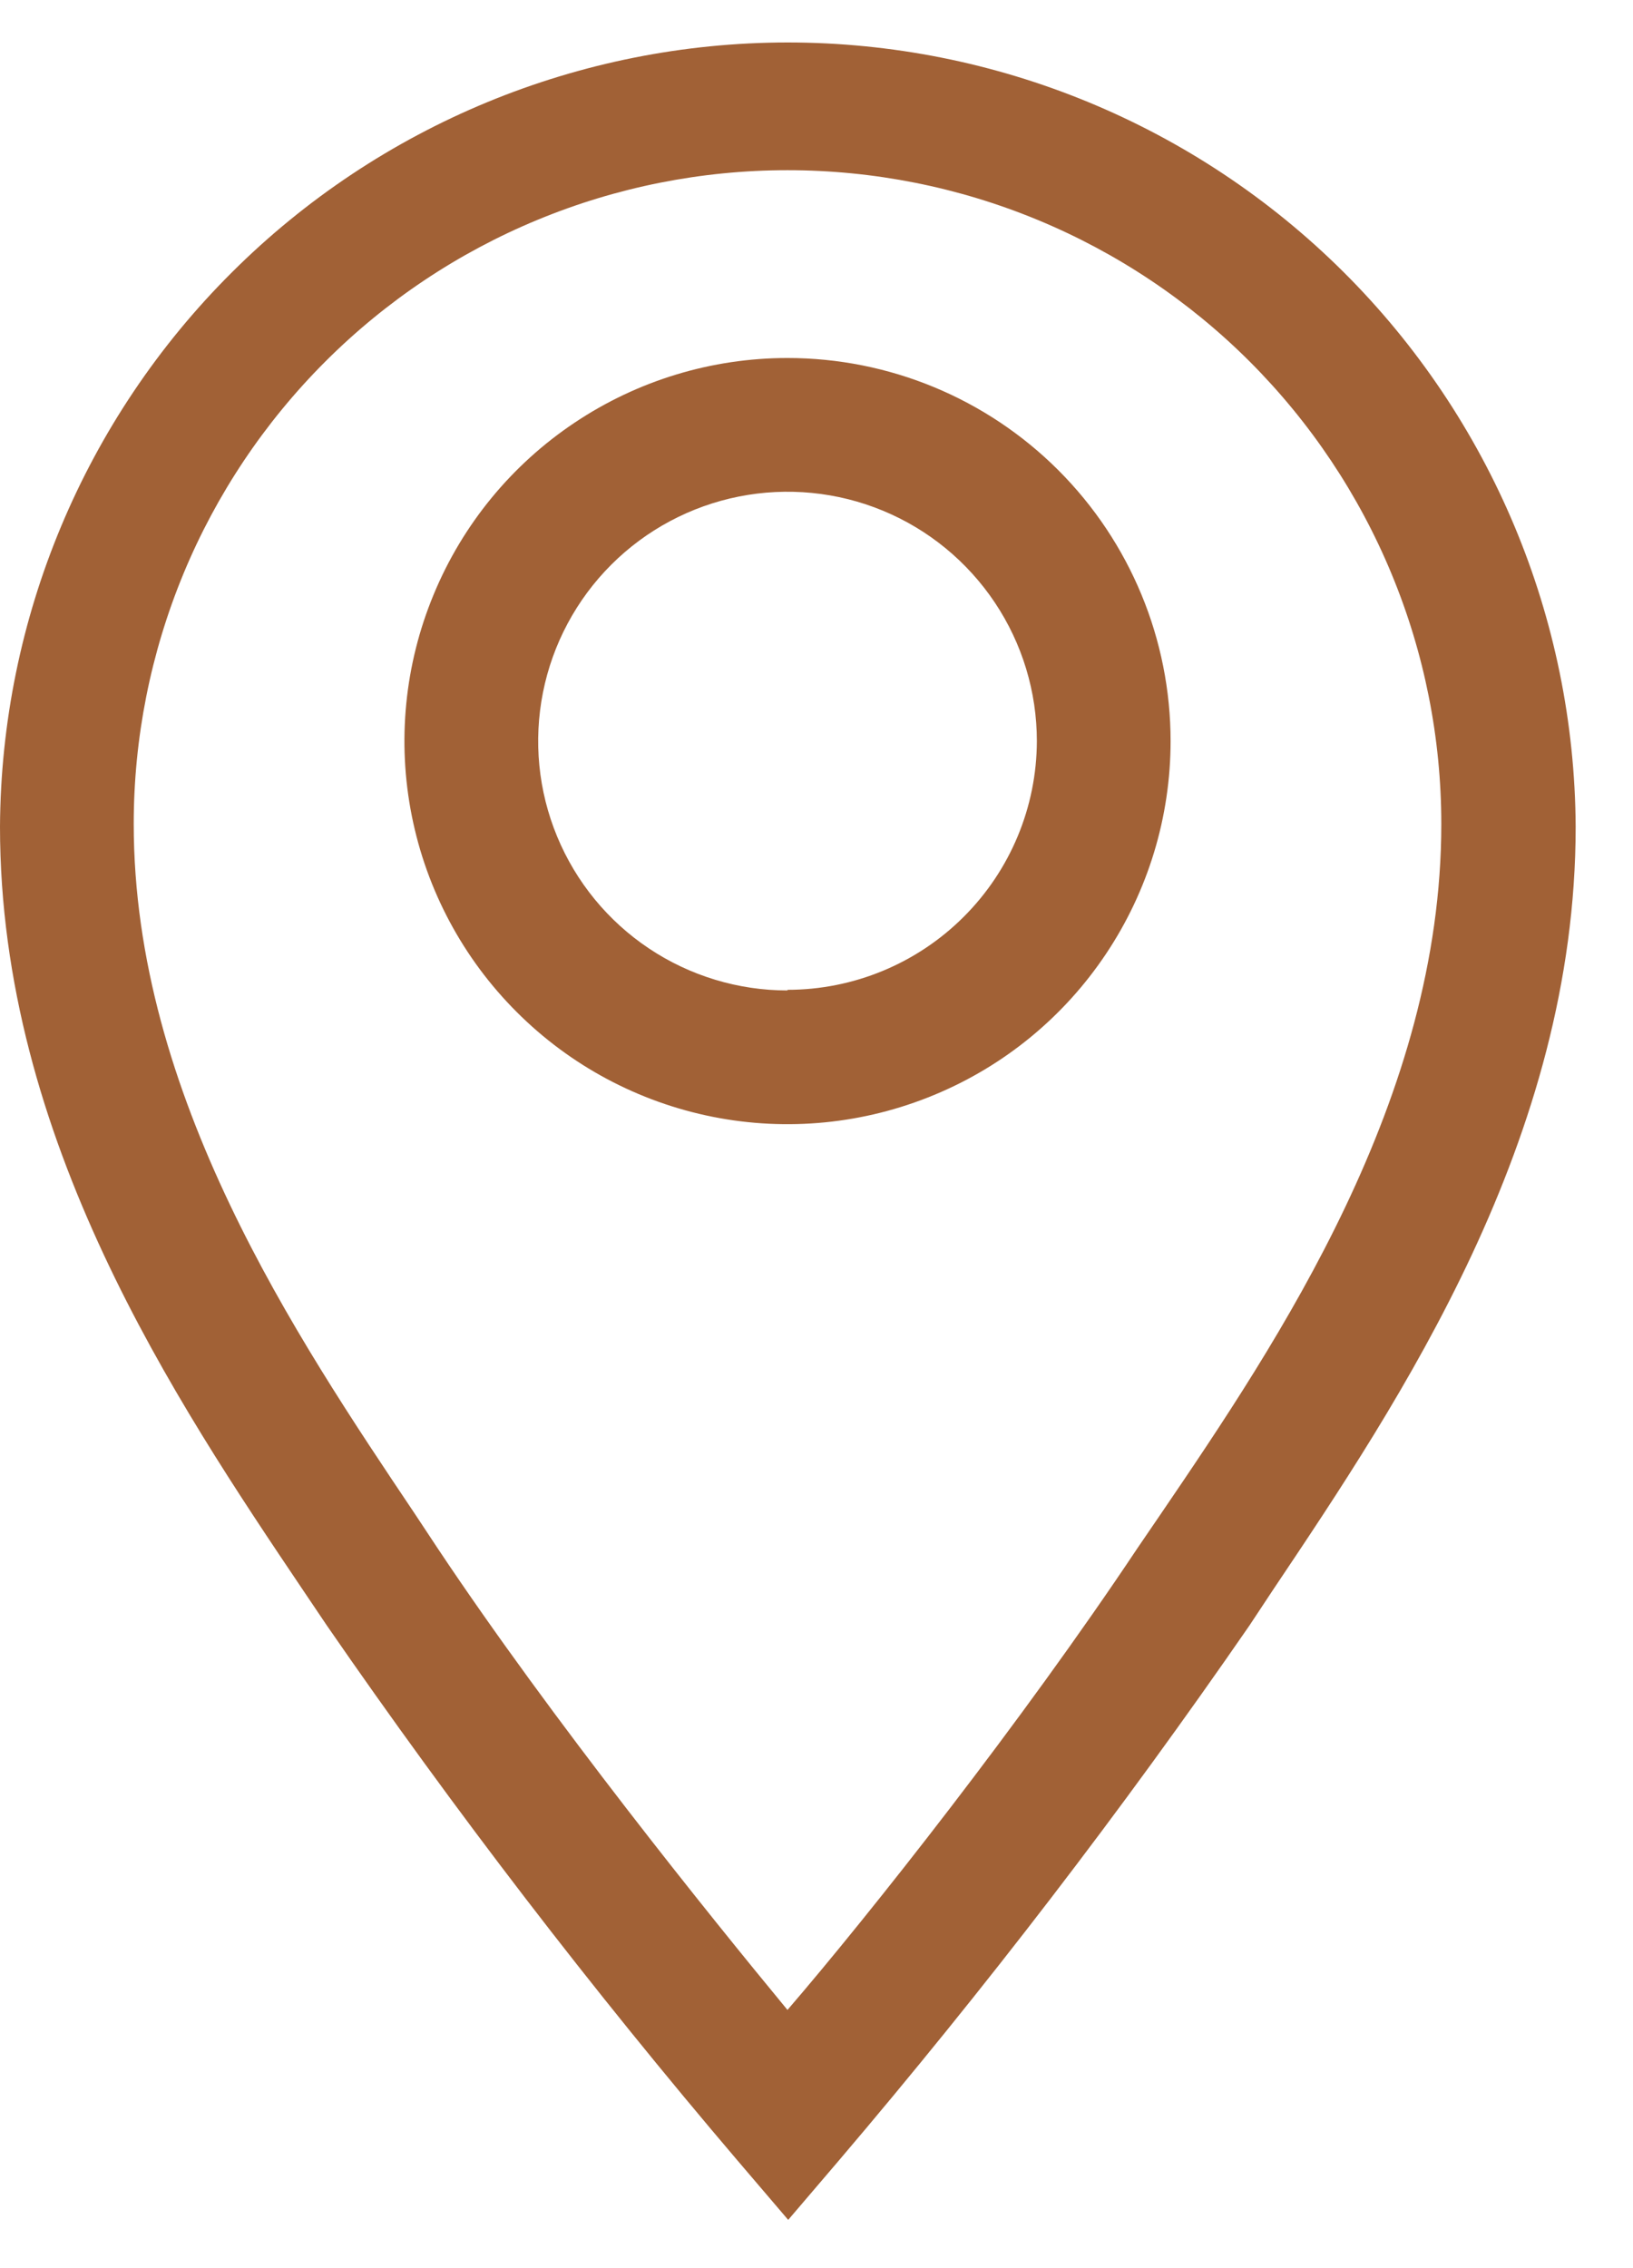 <svg width="18" height="25" viewBox="0 0 18 25" fill="none" xmlns="http://www.w3.org/2000/svg">
<path d="M8.68 3.946C7.845 3.946 7.029 4.194 6.335 4.658C5.64 5.122 5.099 5.781 4.78 6.553C4.46 7.324 4.376 8.173 4.539 8.992C4.702 9.811 5.104 10.564 5.695 11.154C6.285 11.745 7.038 12.147 7.857 12.31C8.676 12.473 9.525 12.389 10.296 12.069C11.068 11.75 11.727 11.209 12.191 10.514C12.655 9.82 12.903 9.004 12.903 8.169C12.903 7.049 12.458 5.975 11.666 5.183C10.874 4.391 9.8 3.946 8.68 3.946ZM8.68 10.917C8.137 10.917 7.605 10.756 7.153 10.454C6.701 10.152 6.349 9.723 6.141 9.22C5.933 8.718 5.879 8.166 5.985 7.632C6.091 7.099 6.353 6.609 6.737 6.225C7.121 5.841 7.611 5.579 8.144 5.473C8.677 5.367 9.23 5.421 9.732 5.629C10.235 5.837 10.664 6.19 10.966 6.642C11.268 7.094 11.429 7.625 11.429 8.169C11.427 8.896 11.137 9.593 10.621 10.107C10.106 10.621 9.408 10.91 8.68 10.91V10.917Z" fill="#a16136"/>
<path d="M8.68 0.468C6.385 0.47 4.184 1.38 2.558 3C0.931 4.619 0.012 6.817 0 9.112C0 12.553 1.931 15.434 3.345 17.534L3.603 17.917C5.011 19.958 6.521 21.925 8.128 23.812L8.688 24.468L9.248 23.812C10.854 21.925 12.364 19.957 13.772 17.917L14.03 17.527C15.438 15.427 17.368 12.553 17.368 9.112C17.356 6.815 16.436 4.617 14.808 2.997C13.18 1.377 10.977 0.468 8.68 0.468ZM12.8 16.68L12.534 17.07C11.267 18.971 9.587 21.101 8.68 22.154C7.811 21.101 6.094 18.971 4.827 17.07L4.569 16.68C3.264 14.734 1.474 12.074 1.474 9.082C1.474 8.136 1.66 7.199 2.022 6.324C2.384 5.45 2.915 4.656 3.585 3.986C4.254 3.317 5.048 2.786 5.923 2.424C6.797 2.062 7.734 1.876 8.68 1.876C9.627 1.876 10.564 2.062 11.438 2.424C12.313 2.786 13.107 3.317 13.776 3.986C14.445 4.656 14.976 5.45 15.338 6.324C15.701 7.199 15.887 8.136 15.887 9.082C15.887 12.104 14.104 14.764 12.8 16.68Z" fill="#a16136"/>
</svg>
